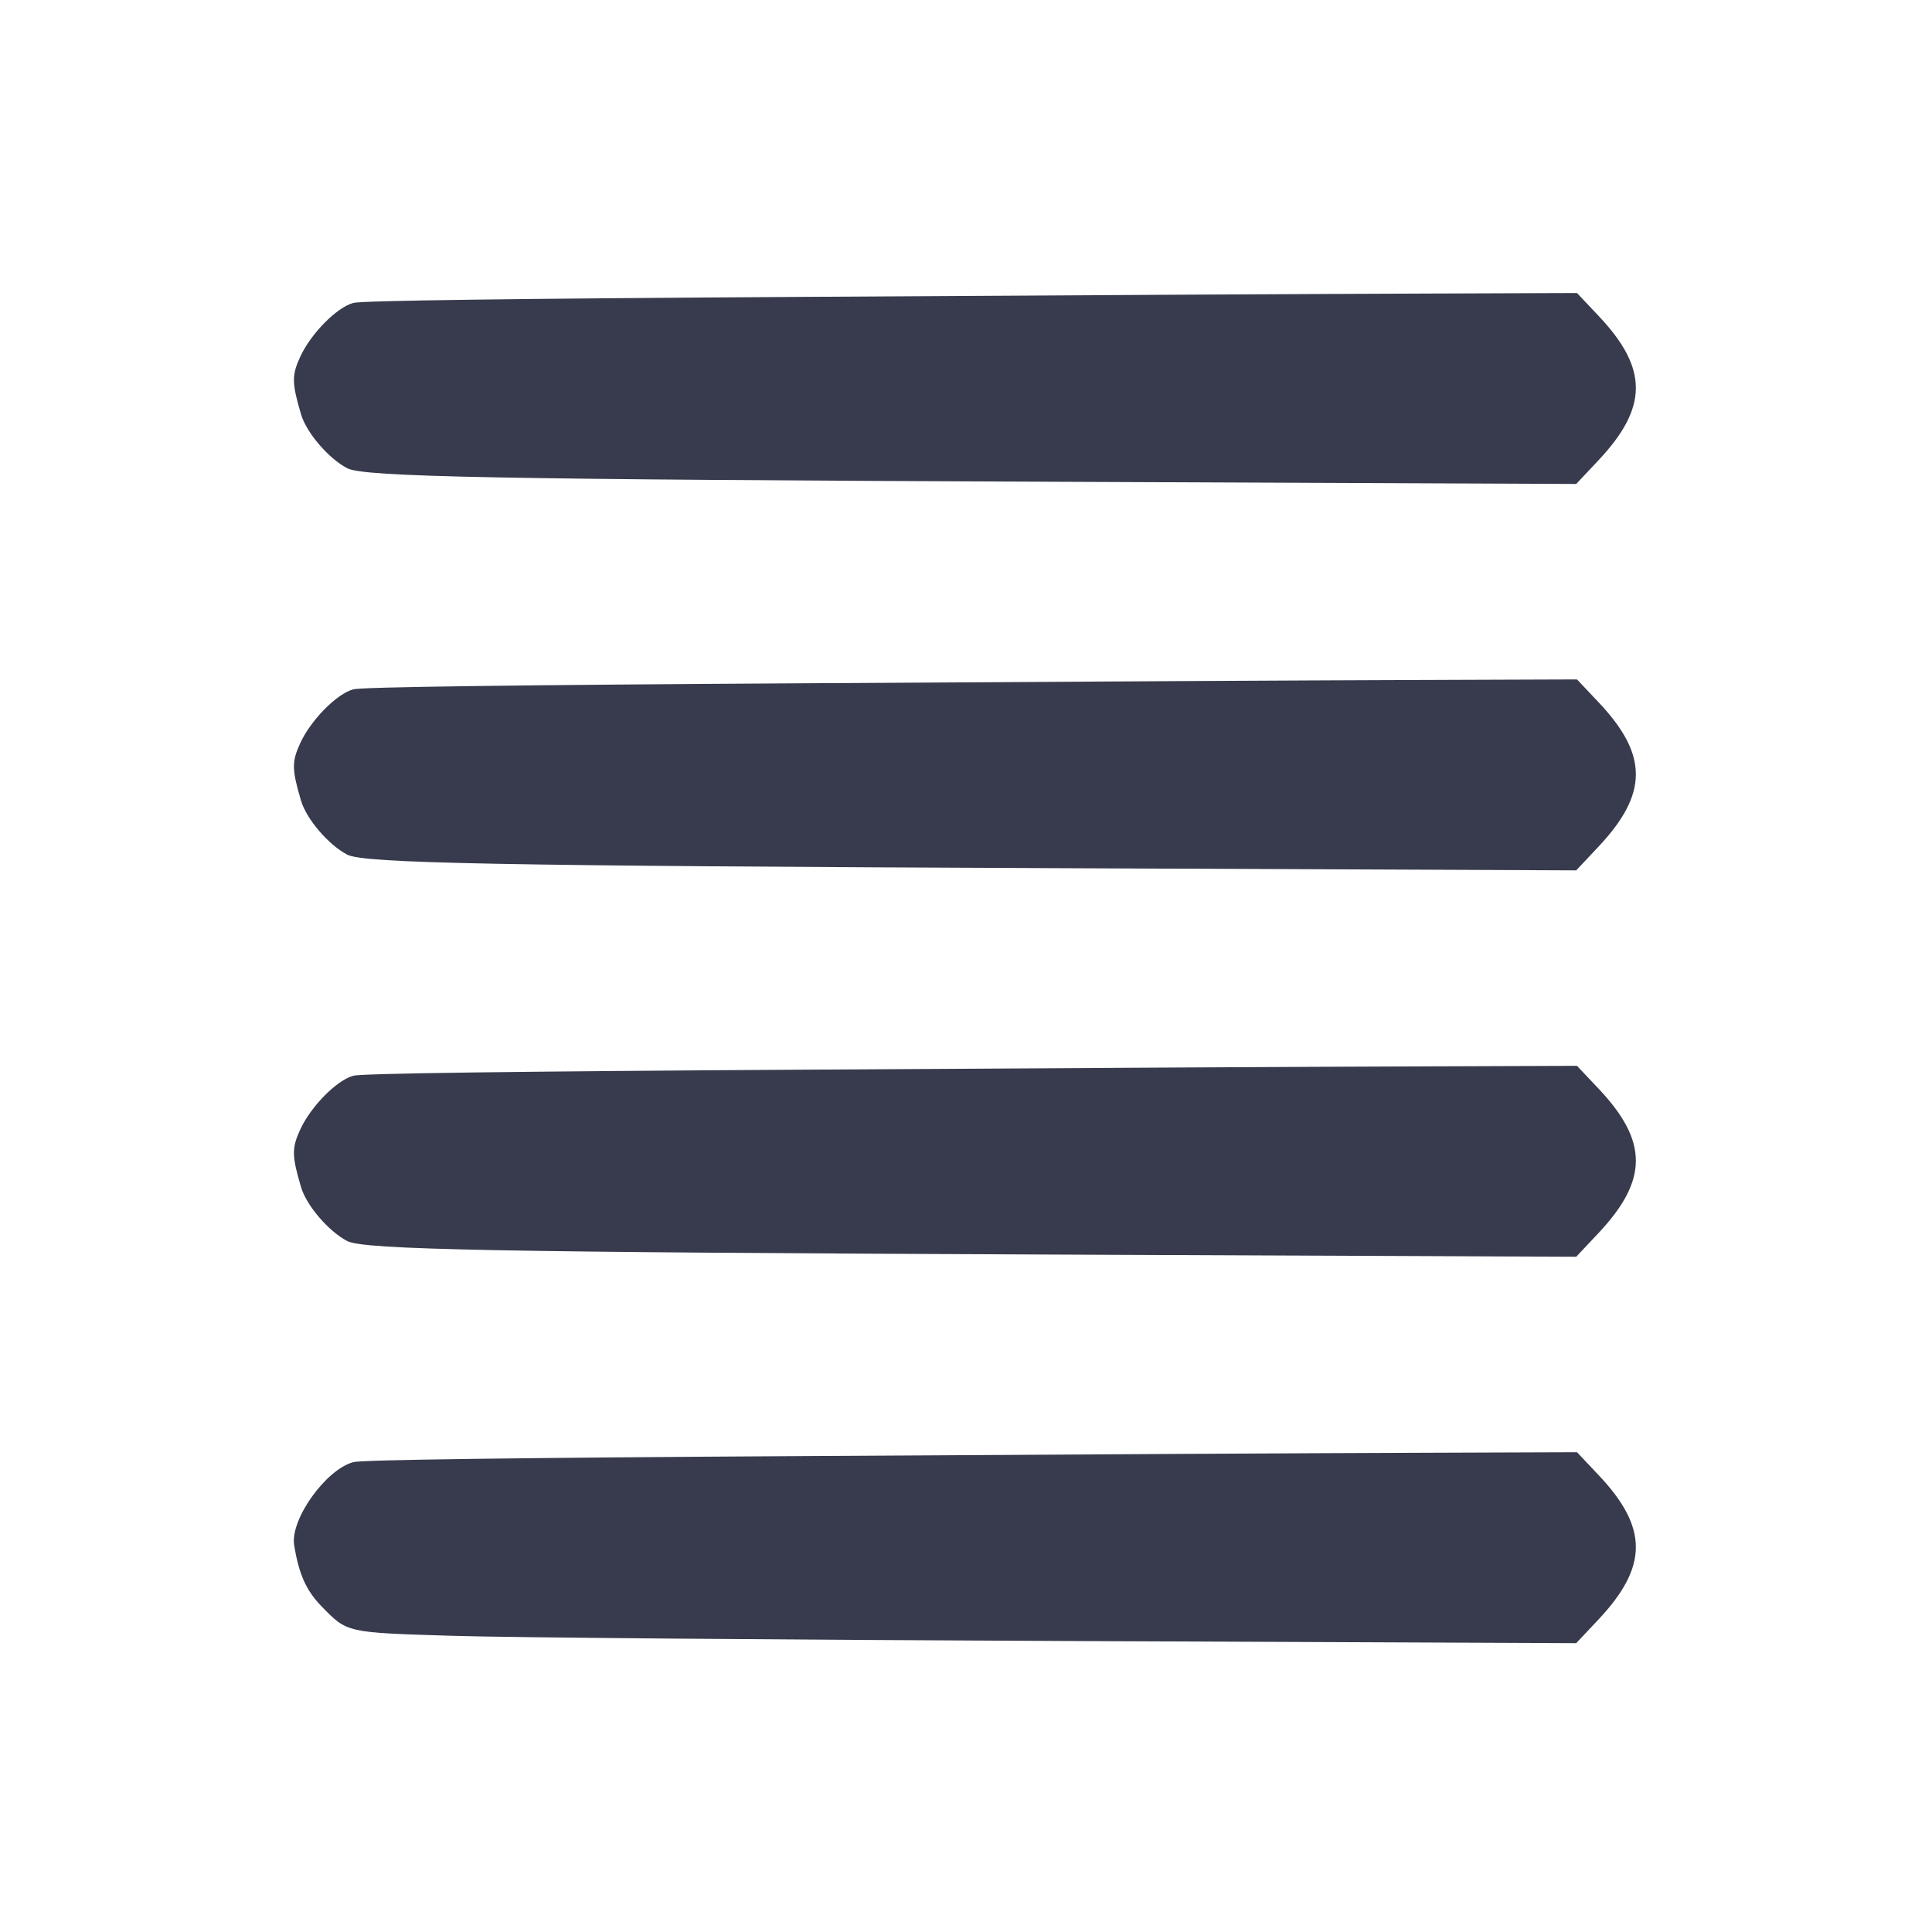 <svg width="24" height="24" viewBox="0 0 24 24" fill="none" xmlns="http://www.w3.org/2000/svg"><path d="M10.124 3.687 C 6.373 3.709,4.496 3.734,4.389 3.763 C 4.182 3.819,3.861 4.145,3.729 4.433 C 3.623 4.664,3.625 4.760,3.740 5.148 C 3.808 5.377,4.084 5.698,4.314 5.817 C 4.523 5.925,6.151 5.956,13.180 5.985 L 19.580 6.012 19.854 5.721 C 20.475 5.061,20.477 4.579,19.859 3.925 L 19.590 3.640 17.645 3.647 C 16.575 3.650,13.191 3.668,10.124 3.687 M10.124 8.487 C 6.373 8.509,4.496 8.534,4.389 8.563 C 4.182 8.619,3.861 8.945,3.729 9.233 C 3.623 9.464,3.625 9.560,3.740 9.948 C 3.808 10.177,4.084 10.498,4.314 10.617 C 4.523 10.725,6.151 10.756,13.180 10.785 L 19.580 10.812 19.854 10.521 C 20.475 9.861,20.477 9.379,19.859 8.725 L 19.590 8.440 17.645 8.447 C 16.575 8.450,13.191 8.468,10.124 8.487 M10.124 13.287 C 6.373 13.309,4.496 13.334,4.389 13.363 C 4.182 13.419,3.861 13.745,3.729 14.033 C 3.623 14.264,3.625 14.360,3.740 14.748 C 3.808 14.977,4.084 15.298,4.314 15.417 C 4.523 15.525,6.151 15.556,13.180 15.585 L 19.580 15.612 19.854 15.321 C 20.475 14.661,20.477 14.179,19.859 13.525 L 19.590 13.240 17.645 13.247 C 16.575 13.250,13.191 13.268,10.124 13.287 M10.124 18.087 C 6.373 18.109,4.496 18.134,4.389 18.163 C 4.046 18.255,3.603 18.877,3.654 19.194 C 3.713 19.555,3.803 19.758,3.994 19.954 C 4.317 20.285,4.292 20.280,5.632 20.321 C 6.285 20.342,9.691 20.370,13.200 20.385 L 19.580 20.412 19.854 20.121 C 20.475 19.461,20.477 18.979,19.859 18.325 L 19.590 18.040 17.645 18.047 C 16.575 18.050,13.191 18.068,10.124 18.087 " fill="#373B4D" stroke="none" fill-rule="evenodd"></path></svg>